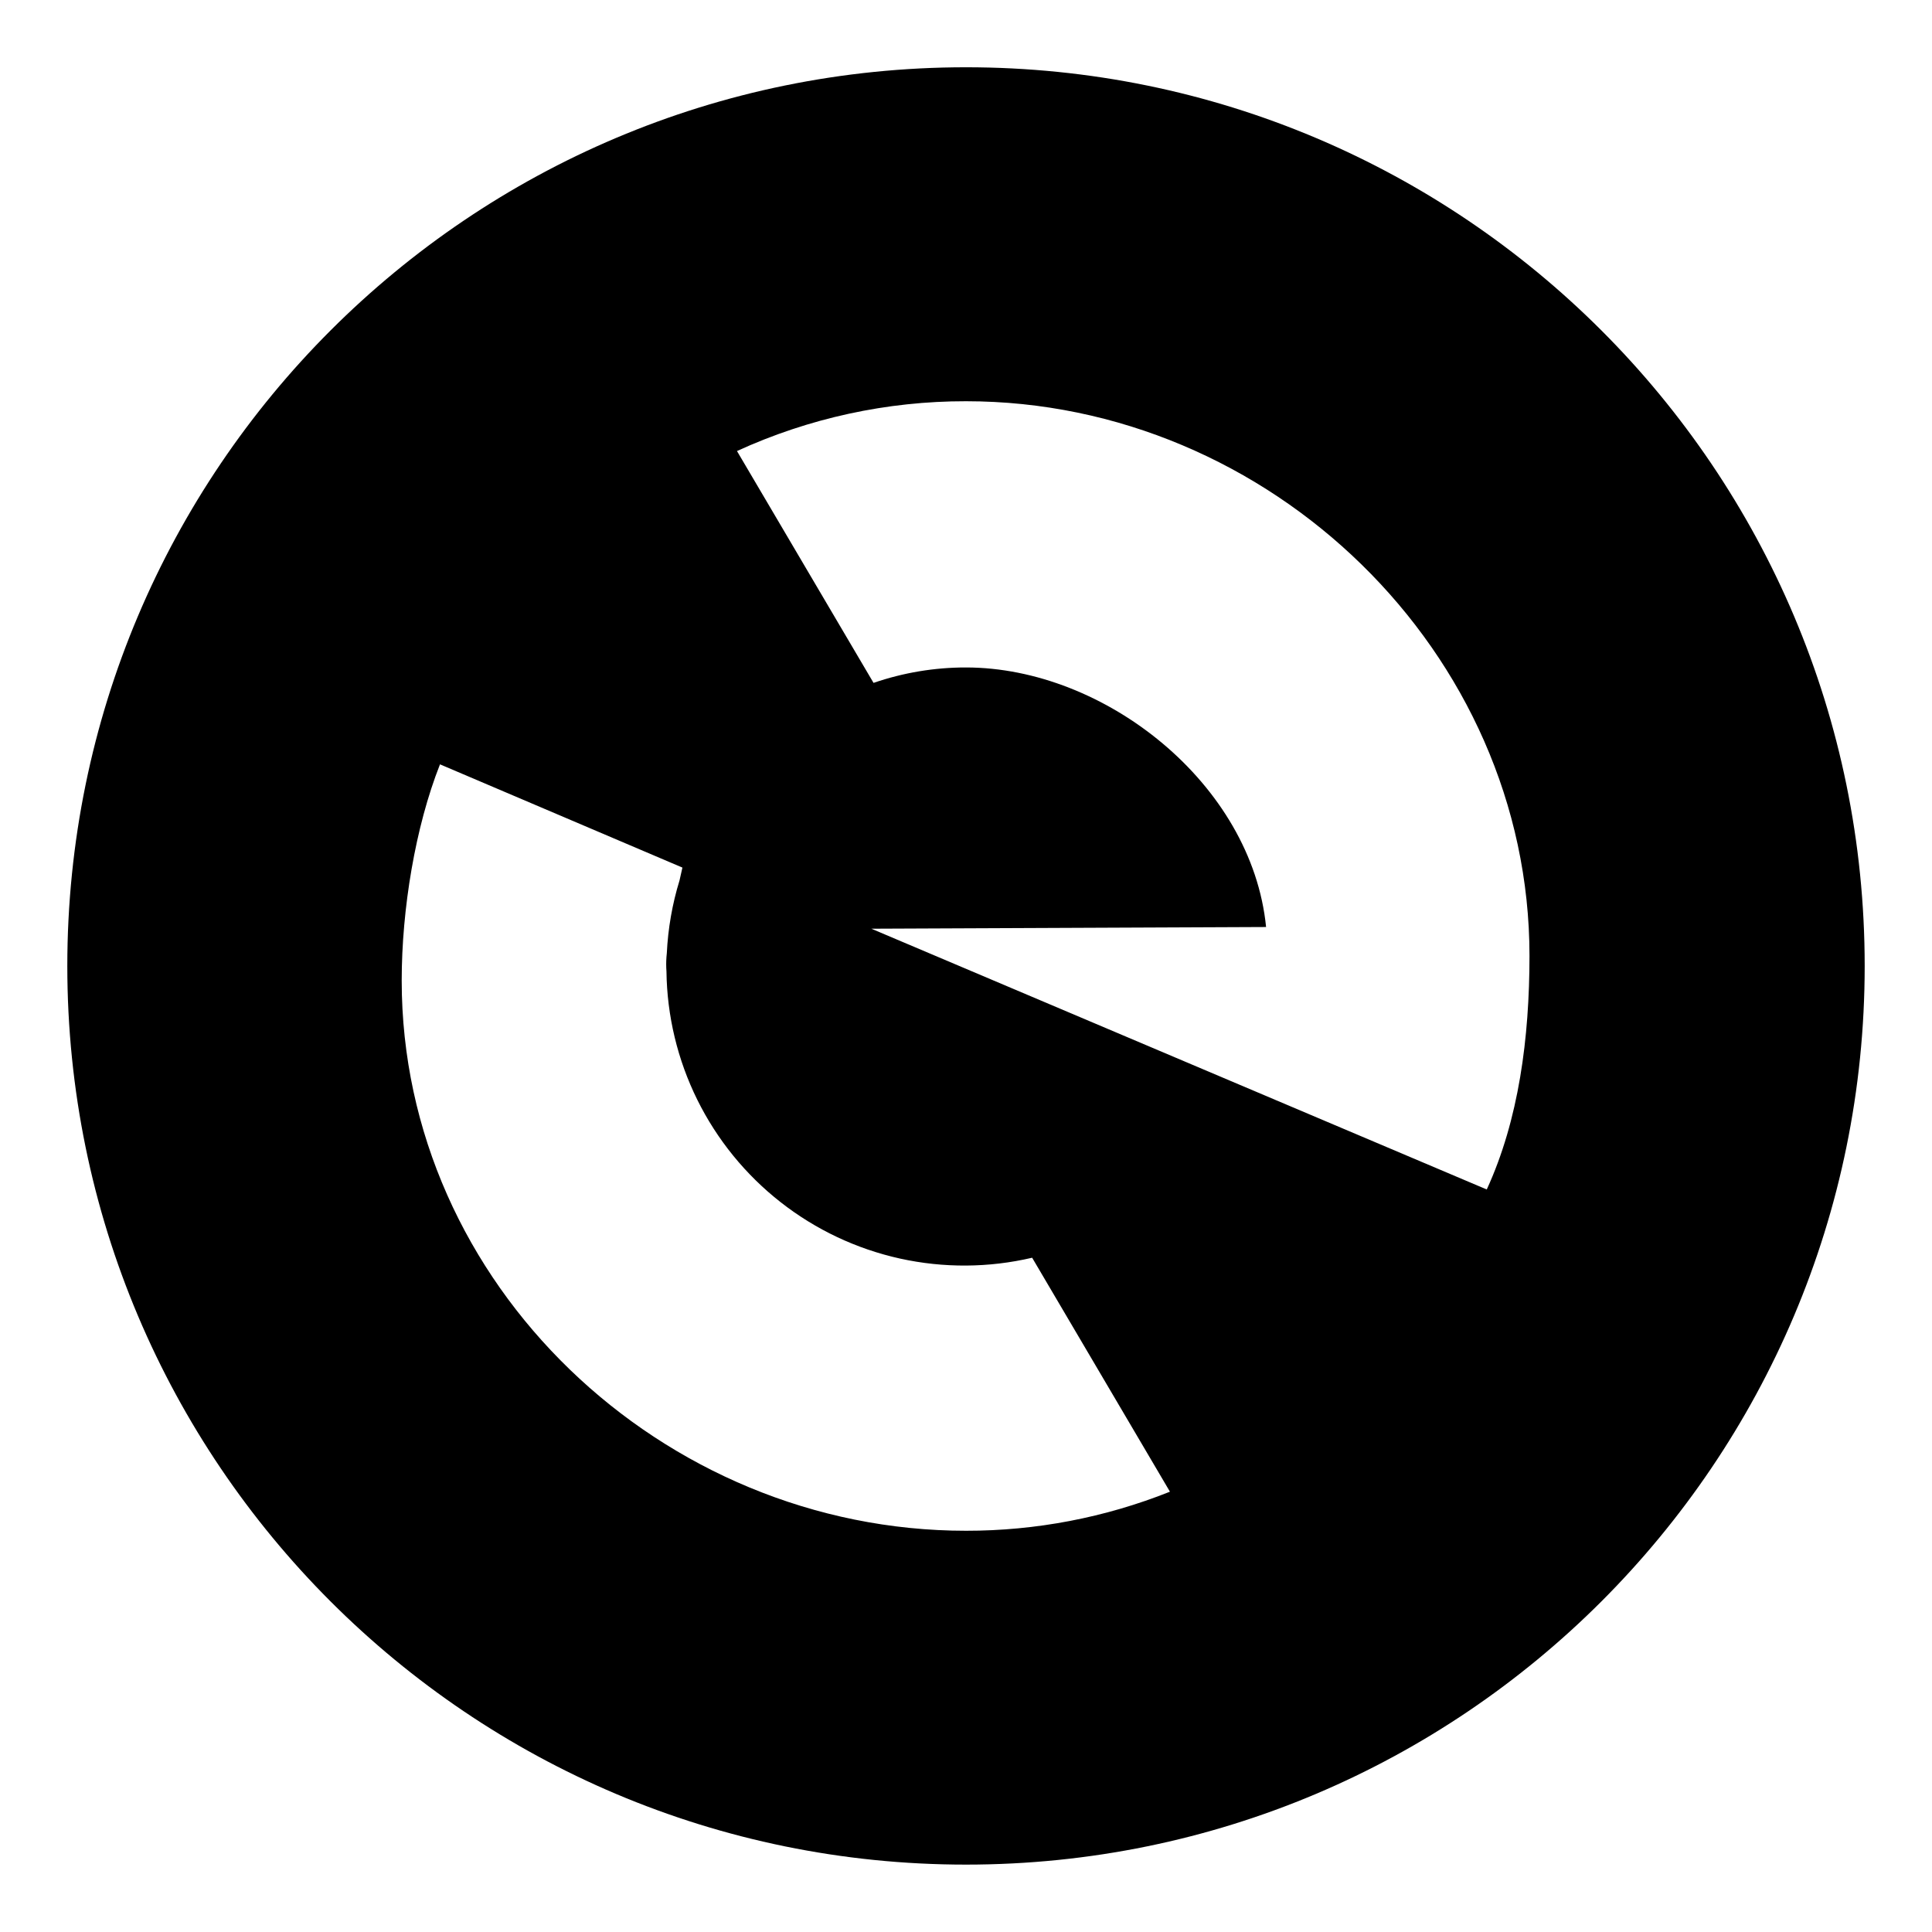 <svg width="50" height="50" viewBox="0 0 50 50" fill="none" xmlns="http://www.w3.org/2000/svg">
<path d="M25 1.741C12.154 1.741 1.742 12.154 1.742 24.999C1.742 37.843 12.155 48.256 25 48.256C37.844 48.256 48.258 37.843 48.258 24.999C48.258 12.154 37.846 1.741 25 1.741ZM25 39.616C17.137 39.616 10.396 33.242 10.396 25.377C10.396 23.531 10.747 21.4 11.387 19.781L17.661 22.453C17.64 22.541 17.615 22.656 17.586 22.785C17.398 23.397 17.288 24.03 17.257 24.669C17.243 24.796 17.238 24.924 17.243 25.051C17.243 25.08 17.247 25.109 17.248 25.139C17.262 26.292 17.535 27.428 18.046 28.462C18.558 29.496 19.295 30.402 20.203 31.113C21.111 31.825 22.168 32.323 23.294 32.572C24.421 32.82 25.589 32.813 26.712 32.55L30.278 38.605C28.599 39.275 26.808 39.618 25 39.616V39.616ZM38.478 30.784L22.551 24.035L32.766 23.991C32.399 20.286 28.591 17.274 25 17.274C24.186 17.273 23.377 17.408 22.607 17.673L19.073 11.673C20.933 10.821 22.955 10.381 25.001 10.384C32.864 10.384 39.583 16.876 39.583 24.738C39.582 26.859 39.308 28.975 38.477 30.784H38.478Z" fill="black"/>
</svg>

